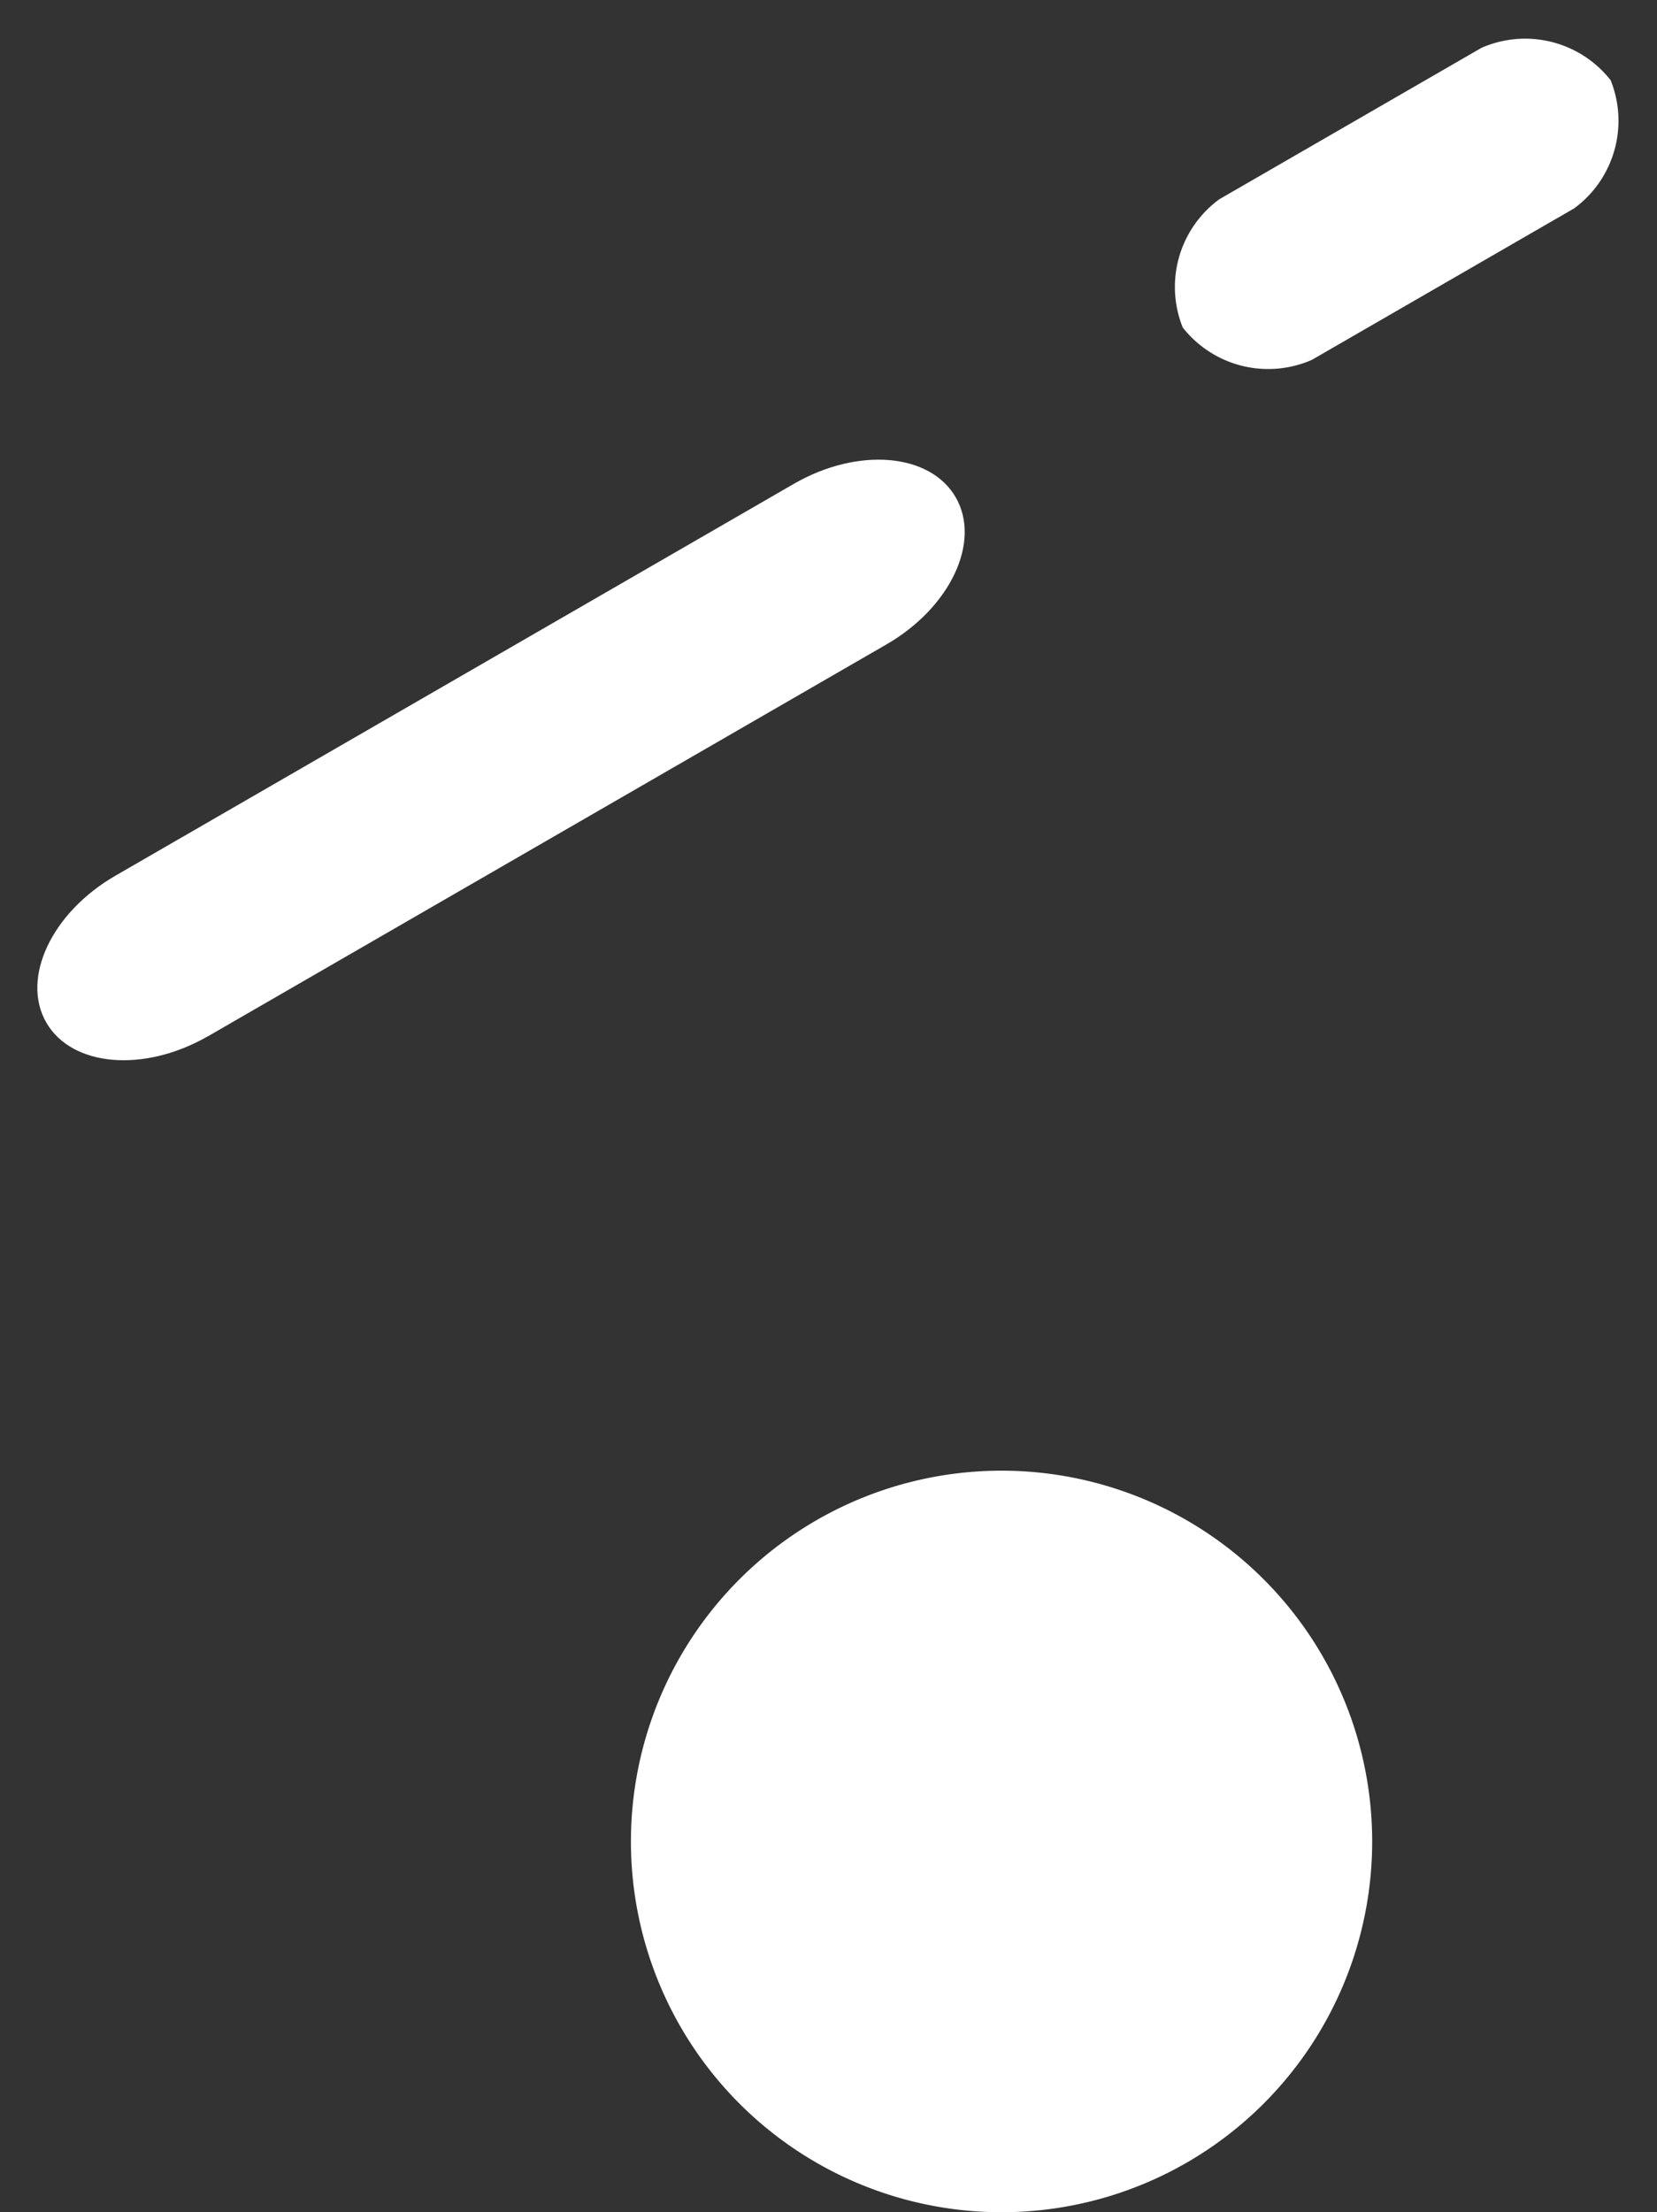 <svg xmlns="http://www.w3.org/2000/svg" width="26.825" height="35.799">
  <rect width="100%" height="100%" fill="#333333" stroke="none"/>
  <defs>
    <clipPath id="a">
      <path data-name="Clip 20" d="M0 0h-8v3h8z" fill="none"/>
    </clipPath>
  </defs>
  <g data-name="Group 12">
    <path d="M22.214 29.799a6 6 0 11-6-6 6 6 0 016 6z" fill="#fff"/>
    <g data-name="Group 2">
      <path data-name="Fill 17" d="M3.371 16.767l10.98-6.339c1.034-.597 1.536-1.661 1.121-2.38s-1.587-.815-2.621-.218L1.87 14.17C.837 14.765.335 15.83.75 16.548s1.587.815 2.621.218" fill="#fff"/>
      <g data-name="Group 21">
        <path data-name="Clip 20" d="M25.325 0l-6.928 4 1.5 2.598 6.928-4z" fill="none"/>
        <g data-name="Group 21" clip-path="url(#a)" transform="rotate(-30 12.662 -47.257)">
          <path data-name="Fill 19" d="M-6.065 3h4.129A1.76 1.76 0 000 1.5 1.76 1.76 0 00-1.936 0h-4.129A1.76 1.76 0 00-8 1.5 1.76 1.76 0 00-6.065 3" fill="#fff"/>
        </g>
      </g>
    </g>
  </g>
</svg>

